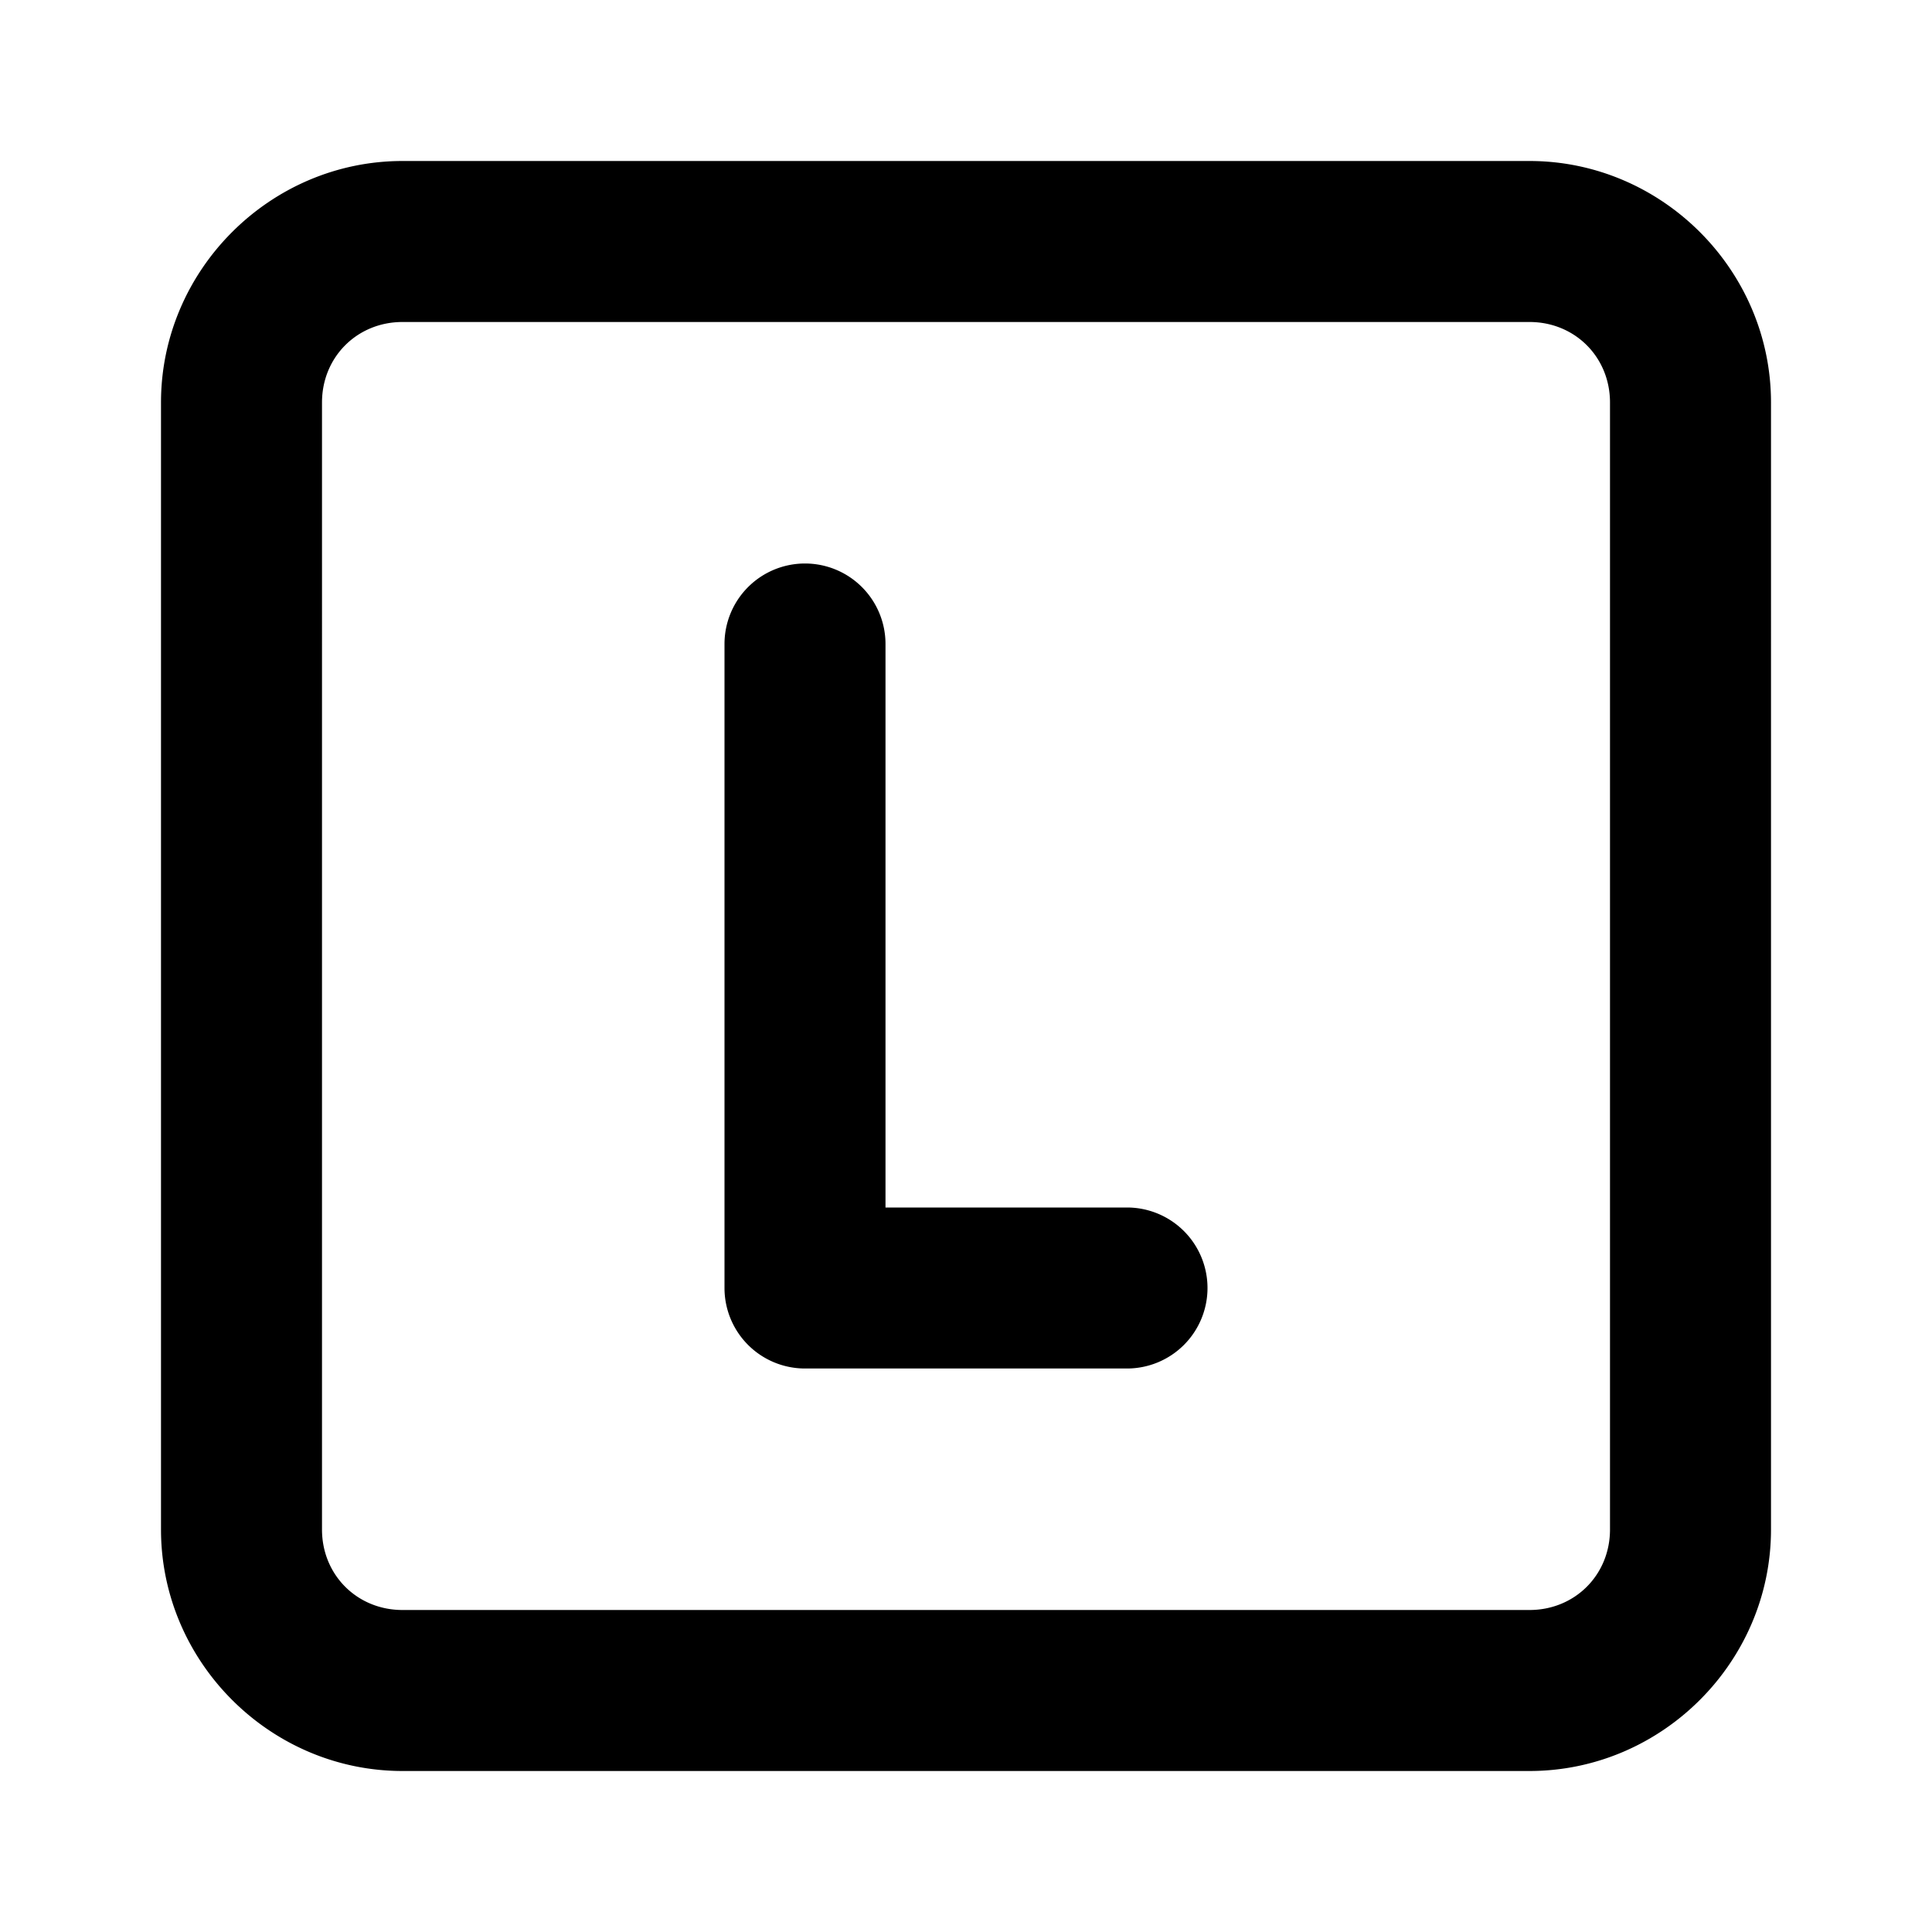 <svg xmlns="http://www.w3.org/2000/svg" width="24" height="24" viewBox="0 0 24 24"><path d="M5 2C3.355 2 2 3.355 2 5v14c0 1.645 1.355 3 3 3h14c1.645 0 3-1.355 3-3V5c0-1.645-1.355-3-3-3zm0 2h14c.564 0 1 .436 1 1v14c0 .564-.436 1-1 1H5c-.564 0-1-.436-1-1V5c0-.564.436-1 1-1zm5 3a1 1 0 0 0-1 1v8a1 1 0 0 0 1 1h4a1 1 0 0 0 1-1 1 1 0 0 0-1-1h-3V8a1 1 0 0 0-1-1z"/></svg>